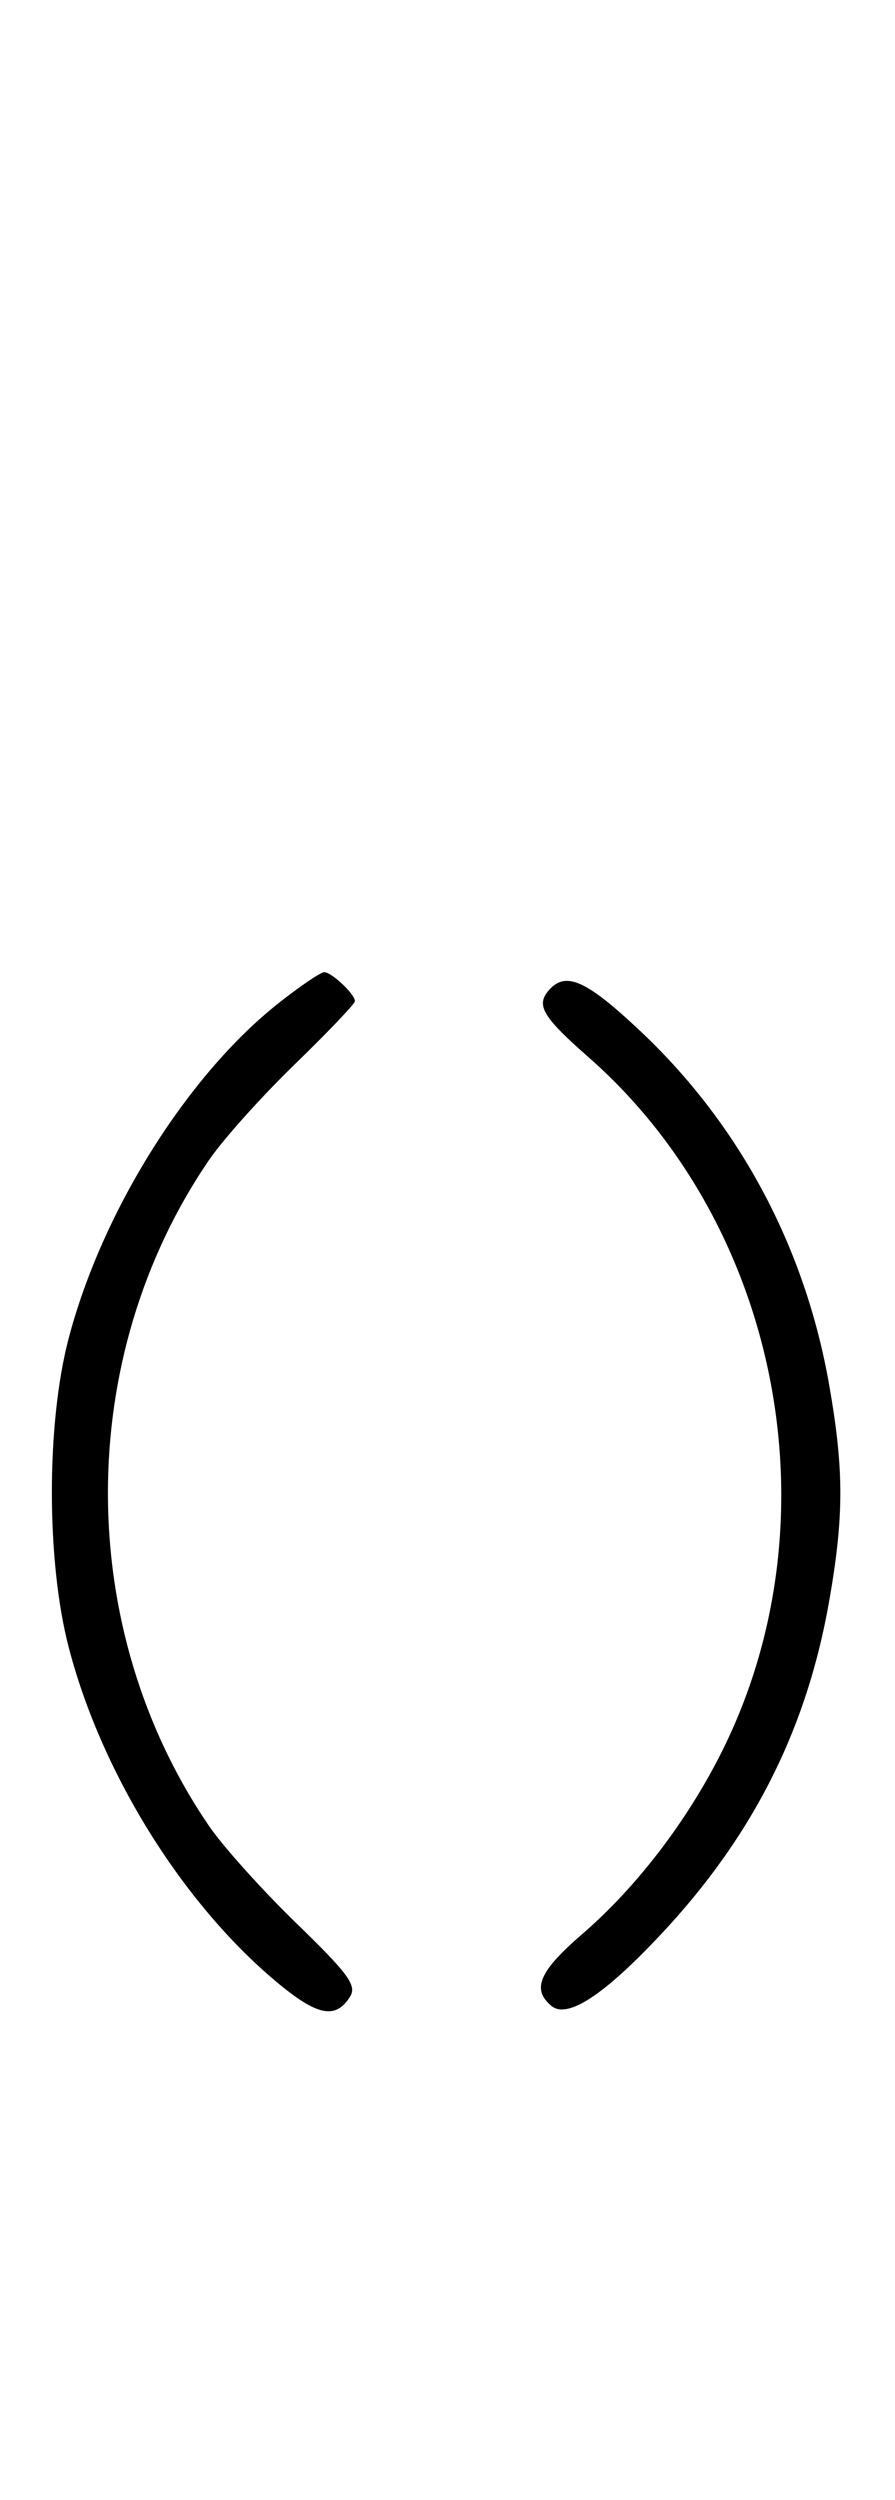 <svg xmlns="http://www.w3.org/2000/svg" width="116" height="324" viewBox="0 0 116 324" version="1.1">
	<path d="M 36.098 130.017 C 24.251 139.381, 13.188 157.060, 8.887 173.500 C 5.995 184.557, 6.003 202.313, 8.905 213.500 C 13.117 229.735, 23.592 246.611, 35.804 256.836 C 41.115 261.283, 43.489 261.766, 45.368 258.781 C 46.277 257.338, 45.166 255.816, 38.432 249.281 C 34.022 245.002, 28.943 239.353, 27.145 236.730 C 9.602 211.130, 9.602 175.870, 27.145 150.270 C 28.943 147.647, 33.921 142.096, 38.207 137.937 C 42.493 133.777, 46 130.096, 46 129.758 C 46 128.844, 42.987 126, 42.018 126 C 41.557 126, 38.893 127.808, 36.098 130.017 M 71.043 128.448 C 69.477 130.335, 70.413 131.867, 76.272 137.015 C 101.179 158.901, 108.512 197.224, 93.511 227.114 C 89.008 236.087, 82.474 244.612, 75.458 250.669 C 69.873 255.491, 68.875 257.821, 71.472 259.977 C 73.544 261.696, 78.285 258.588, 85.729 250.631 C 97.611 237.929, 104.577 224.100, 107.480 207.452 C 109.393 196.482, 109.393 190.518, 107.480 179.548 C 104.369 161.709, 95.895 145.803, 83.039 133.676 C 75.908 126.949, 73.249 125.790, 71.043 128.448 " stroke="none" fill="black" fill-rule="evenodd"/>
</svg>